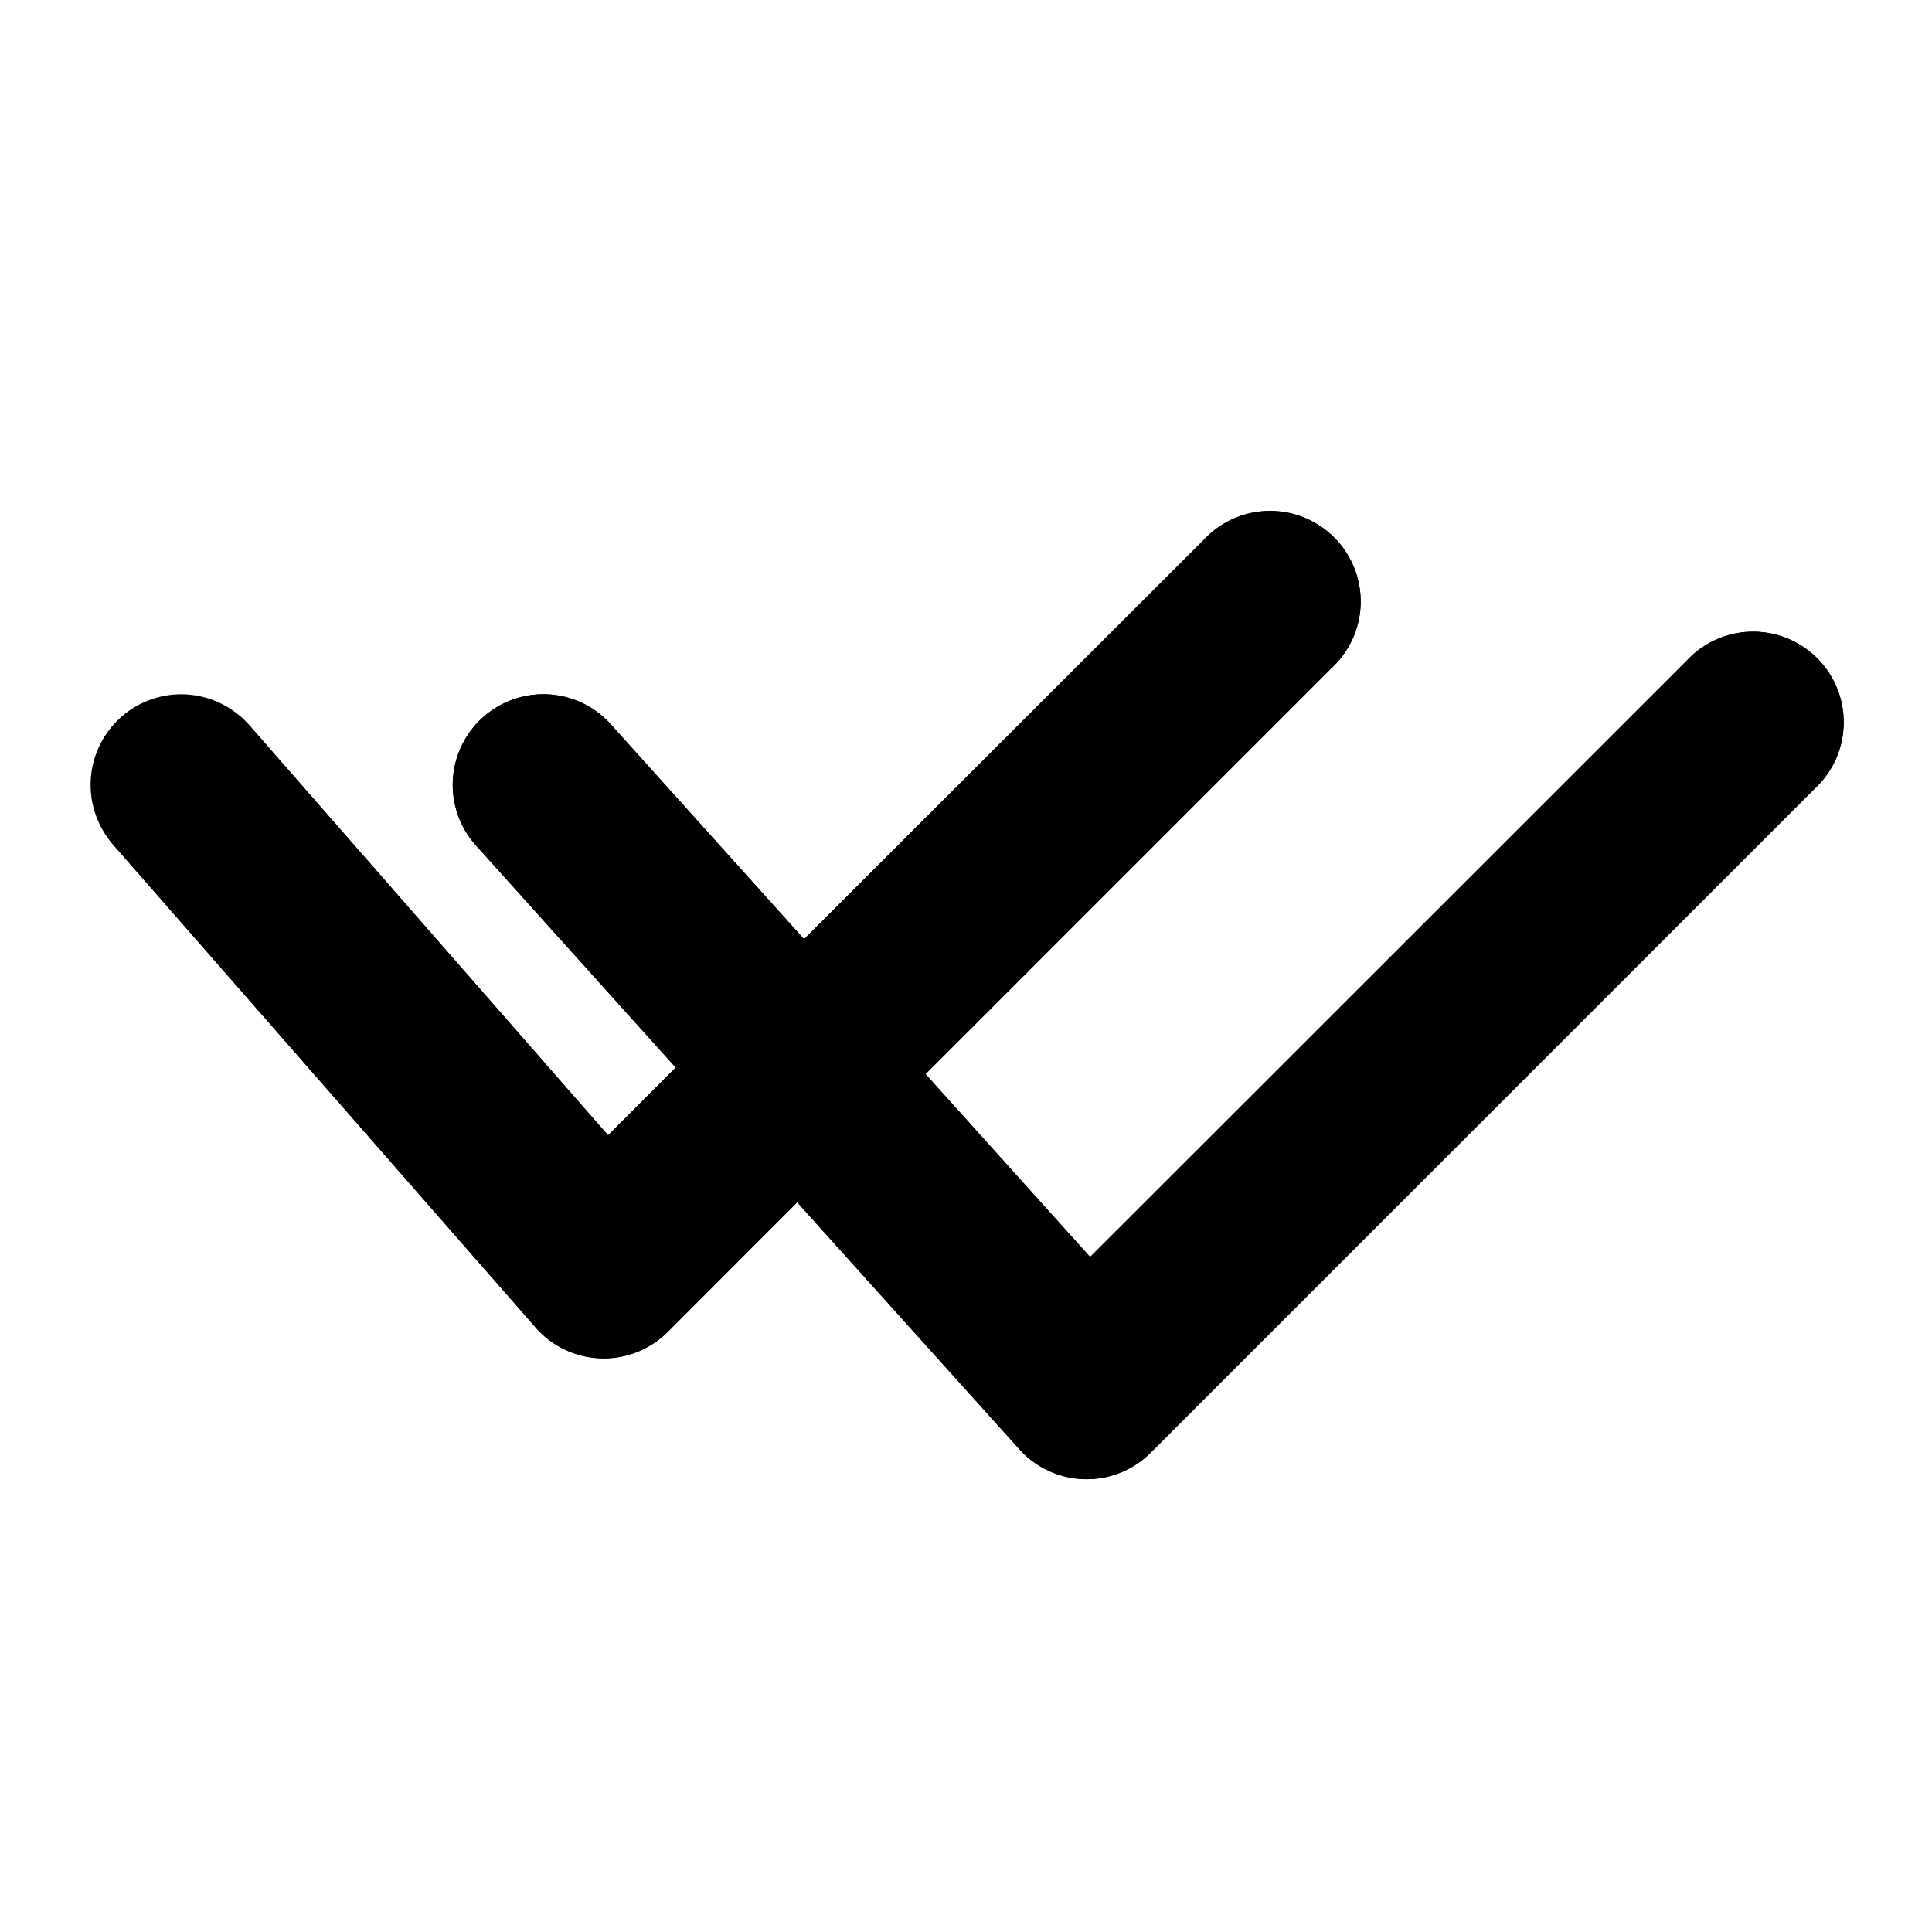 <svg xmlns="http://www.w3.org/2000/svg" width="16" height="16" fill="none" viewBox="0 0 16 16"><g fill="currentColor"><path d="M9.97 4.47a.75.75 0 1 1 1.06 1.06L7.665 8.895l1.363 1.515 4.942-4.94a.75.75 0 1 1 1.06 1.06l-5.5 5.5a.75.75 0 0 1-1.088-.028l-1.84-2.045L5.53 11.03a.75.75 0 0 1-1.094-.036l-3.5-4a.75.75 0 0 1 1.128-.988l2.972 3.396.56-.561-1.654-1.839a.75.75 0 0 1 1.116-1.004l1.601 1.78z"/><path d="M9.97 4.47a.75.75 0 1 1 1.06 1.06L7.665 8.895l1.363 1.515 4.942-4.94a.75.75 0 1 1 1.06 1.06l-5.5 5.5a.75.75 0 0 1-1.088-.028l-1.84-2.045L5.53 11.03a.75.75 0 0 1-1.094-.036l-3.5-4a.75.75 0 0 1 1.129-.988l2.971 3.396.56-.561-1.654-1.839a.75.75 0 0 1 1.116-1.004l1.601 1.78z"/></g></svg>